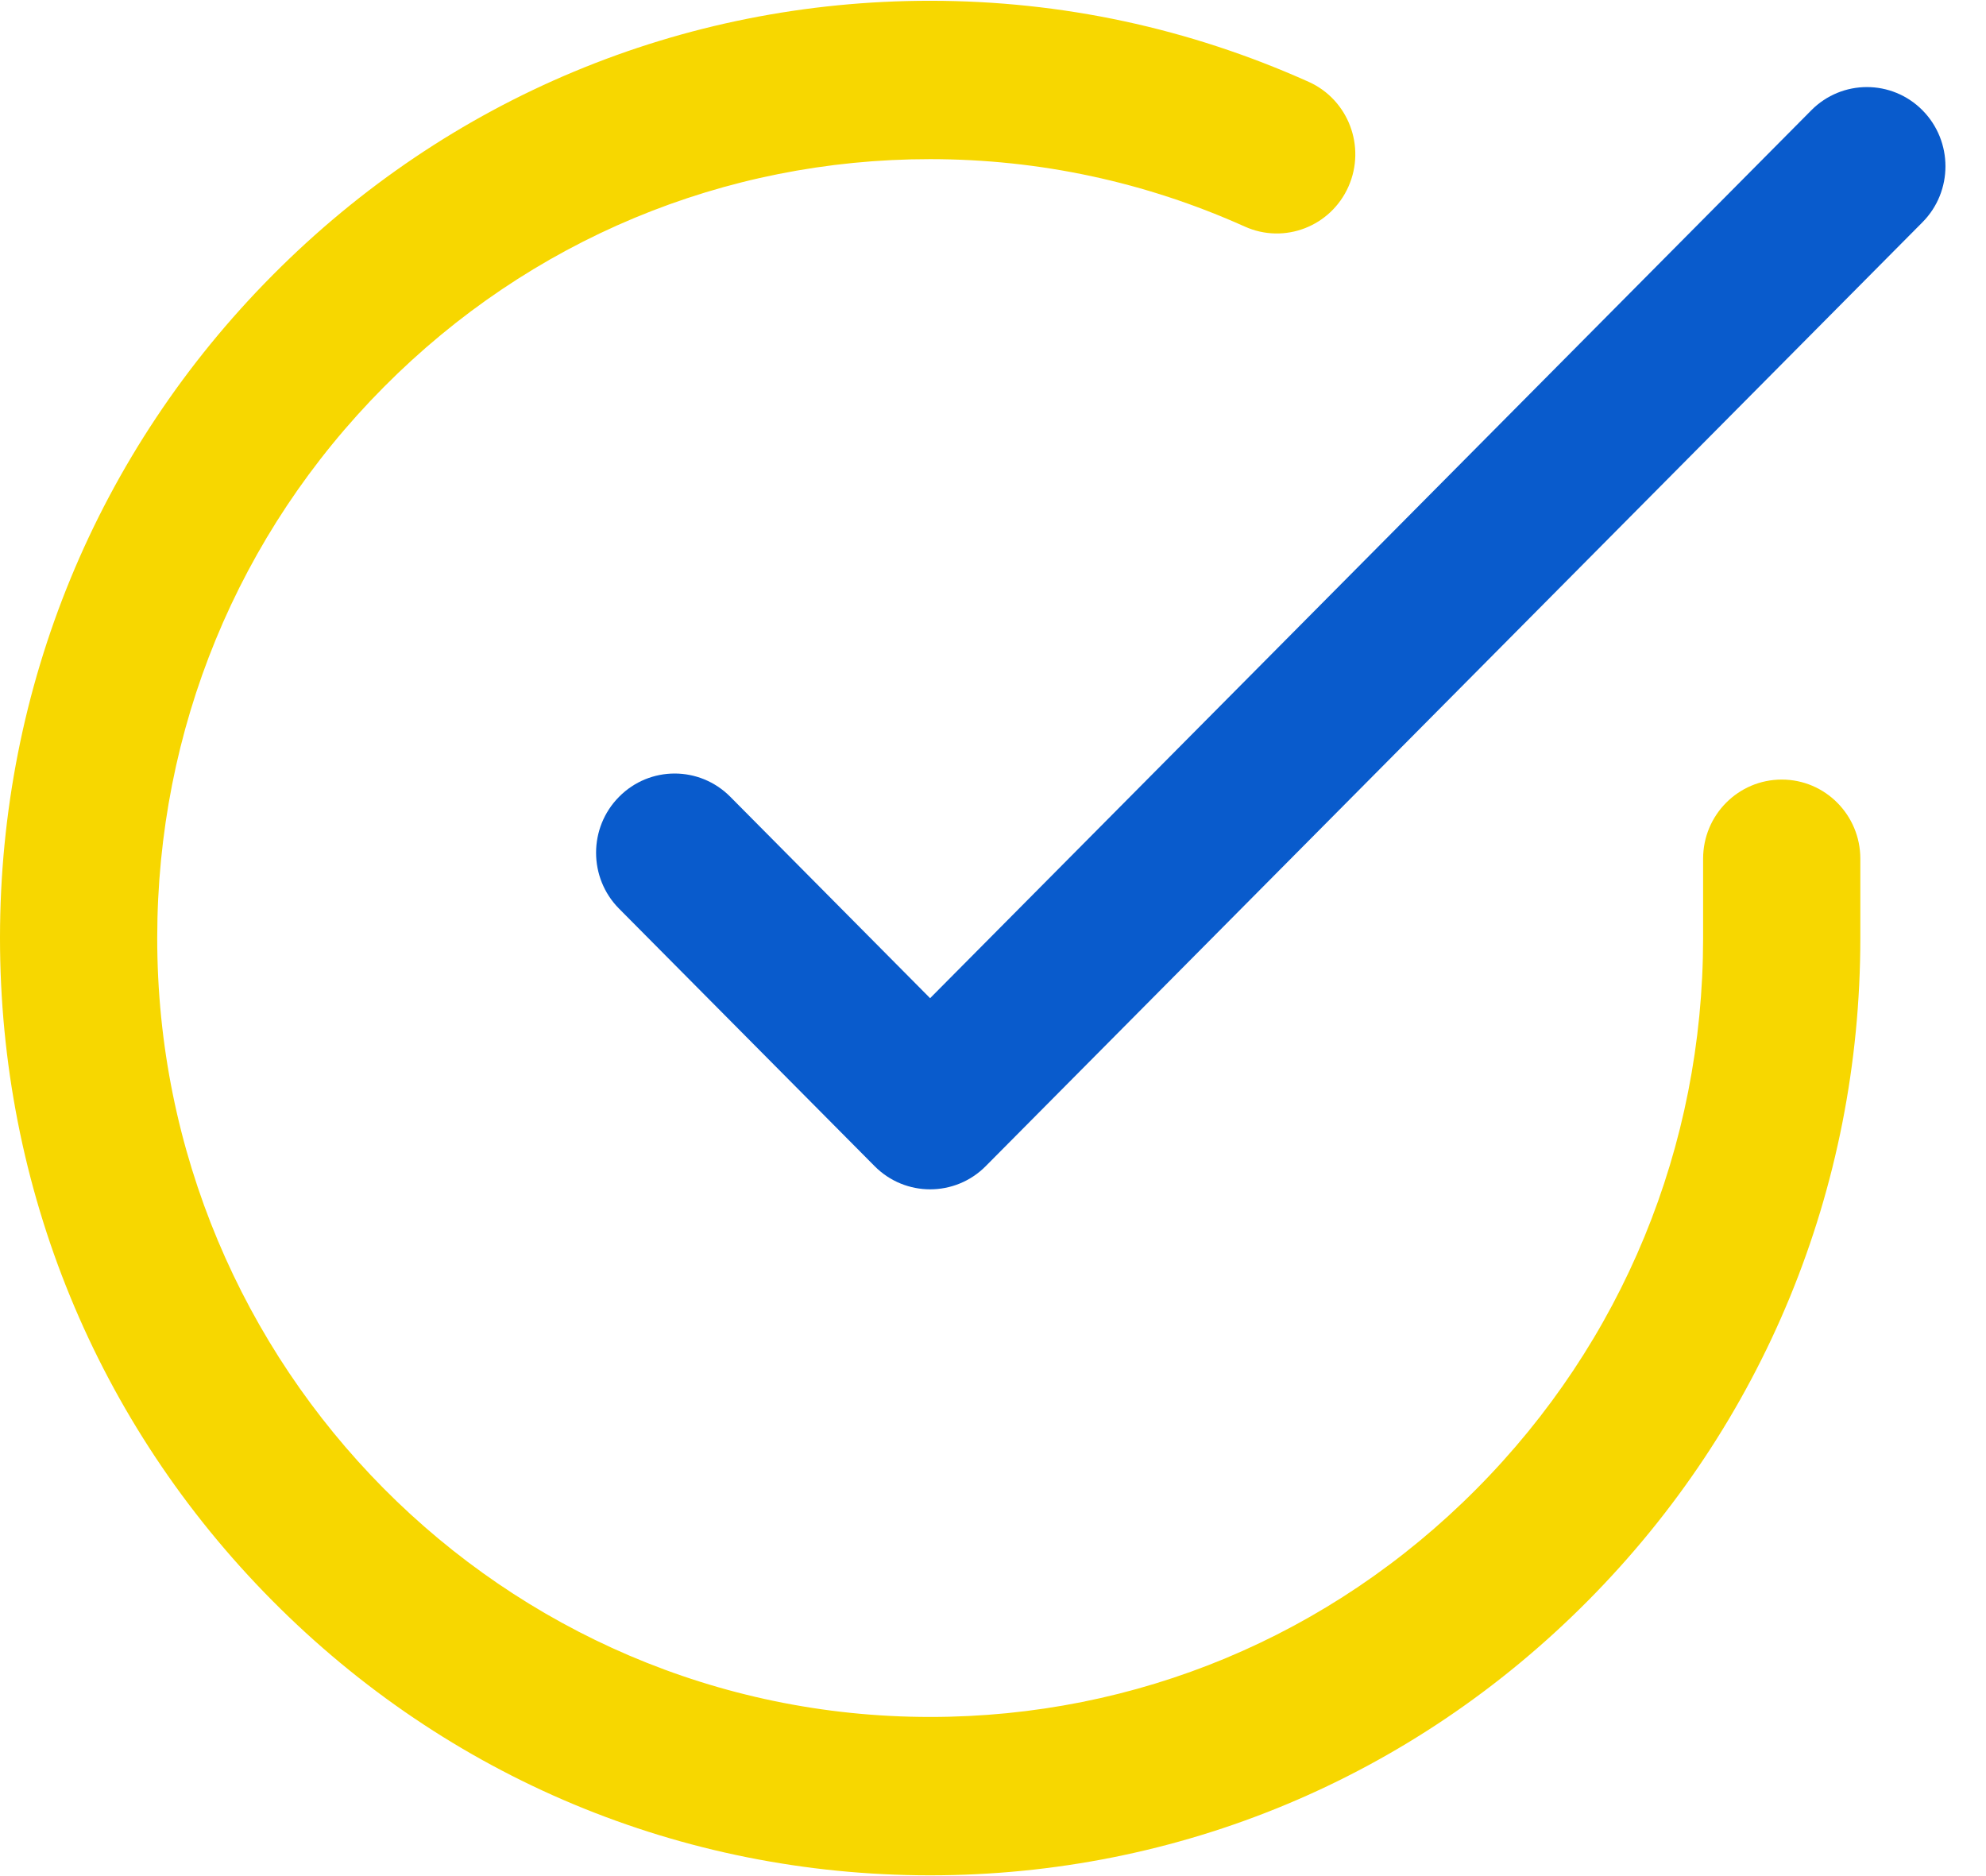 <?xml version="1.0" encoding="UTF-8"?>
<svg width="18px" height="17px" viewBox="0 0 18 17" version="1.1" xmlns="http://www.w3.org/2000/svg" xmlns:xlink="http://www.w3.org/1999/xlink">
    <!-- Generator: Sketch 59 (86127) - https://sketch.com -->
    <title>check</title>
    <desc>Created with Sketch.</desc>
    <g id="Sympols" stroke="none" stroke-width="1" fill="none" fill-rule="evenodd">
        <g id="Tick" fill-rule="nonzero">
            <g id="check">
                <path d="M16.149,7.064 C15.755,7.064 15.436,7.385 15.436,7.781 L15.436,8.504 C15.435,10.389 14.705,12.161 13.381,13.493 C12.058,14.825 10.3,15.558 8.431,15.558 C8.429,15.558 8.428,15.558 8.426,15.558 C4.563,15.556 1.422,12.388 1.425,8.496 C1.426,6.611 2.155,4.839 3.479,3.507 C4.802,2.175 6.561,1.442 8.43,1.442 C8.432,1.442 8.433,1.442 8.434,1.442 C9.422,1.443 10.38,1.648 11.282,2.053 C11.641,2.215 12.062,2.052 12.222,1.69 C12.382,1.328 12.221,0.904 11.862,0.742 C10.776,0.255 9.624,0.008 8.435,0.007 C8.433,0.007 8.432,0.007 8.43,0.007 C6.18,0.007 4.065,0.889 2.473,2.491 C0.879,4.094 0.001,6.227 -1.38874392e-06,8.495 C-0.001,10.764 0.874,12.897 2.466,14.502 C4.057,16.107 6.174,16.992 8.426,16.993 C8.427,16.993 8.429,16.993 8.431,16.993 C10.68,16.993 12.796,16.111 14.388,14.509 C15.981,12.906 16.86,10.773 16.861,8.504 L16.861,7.781 C16.861,7.385 16.542,7.064 16.149,7.064 Z" id="Path" fill="#F7D700"></path>
                <path d="M17.424,0.999 C17.146,0.719 16.695,0.719 16.417,0.999 L8.43,9.045 L6.619,7.22 C6.34,6.939 5.889,6.939 5.611,7.22 C5.333,7.5 5.333,7.954 5.611,8.234 L7.927,10.567 C8.066,10.707 8.248,10.777 8.43,10.777 C8.613,10.777 8.795,10.707 8.934,10.567 L17.424,2.014 C17.702,1.734 17.702,1.28 17.424,0.999 Z" id="Path" fill="#095BCC"></path>
            </g>
        </g>
    </g>
</svg>